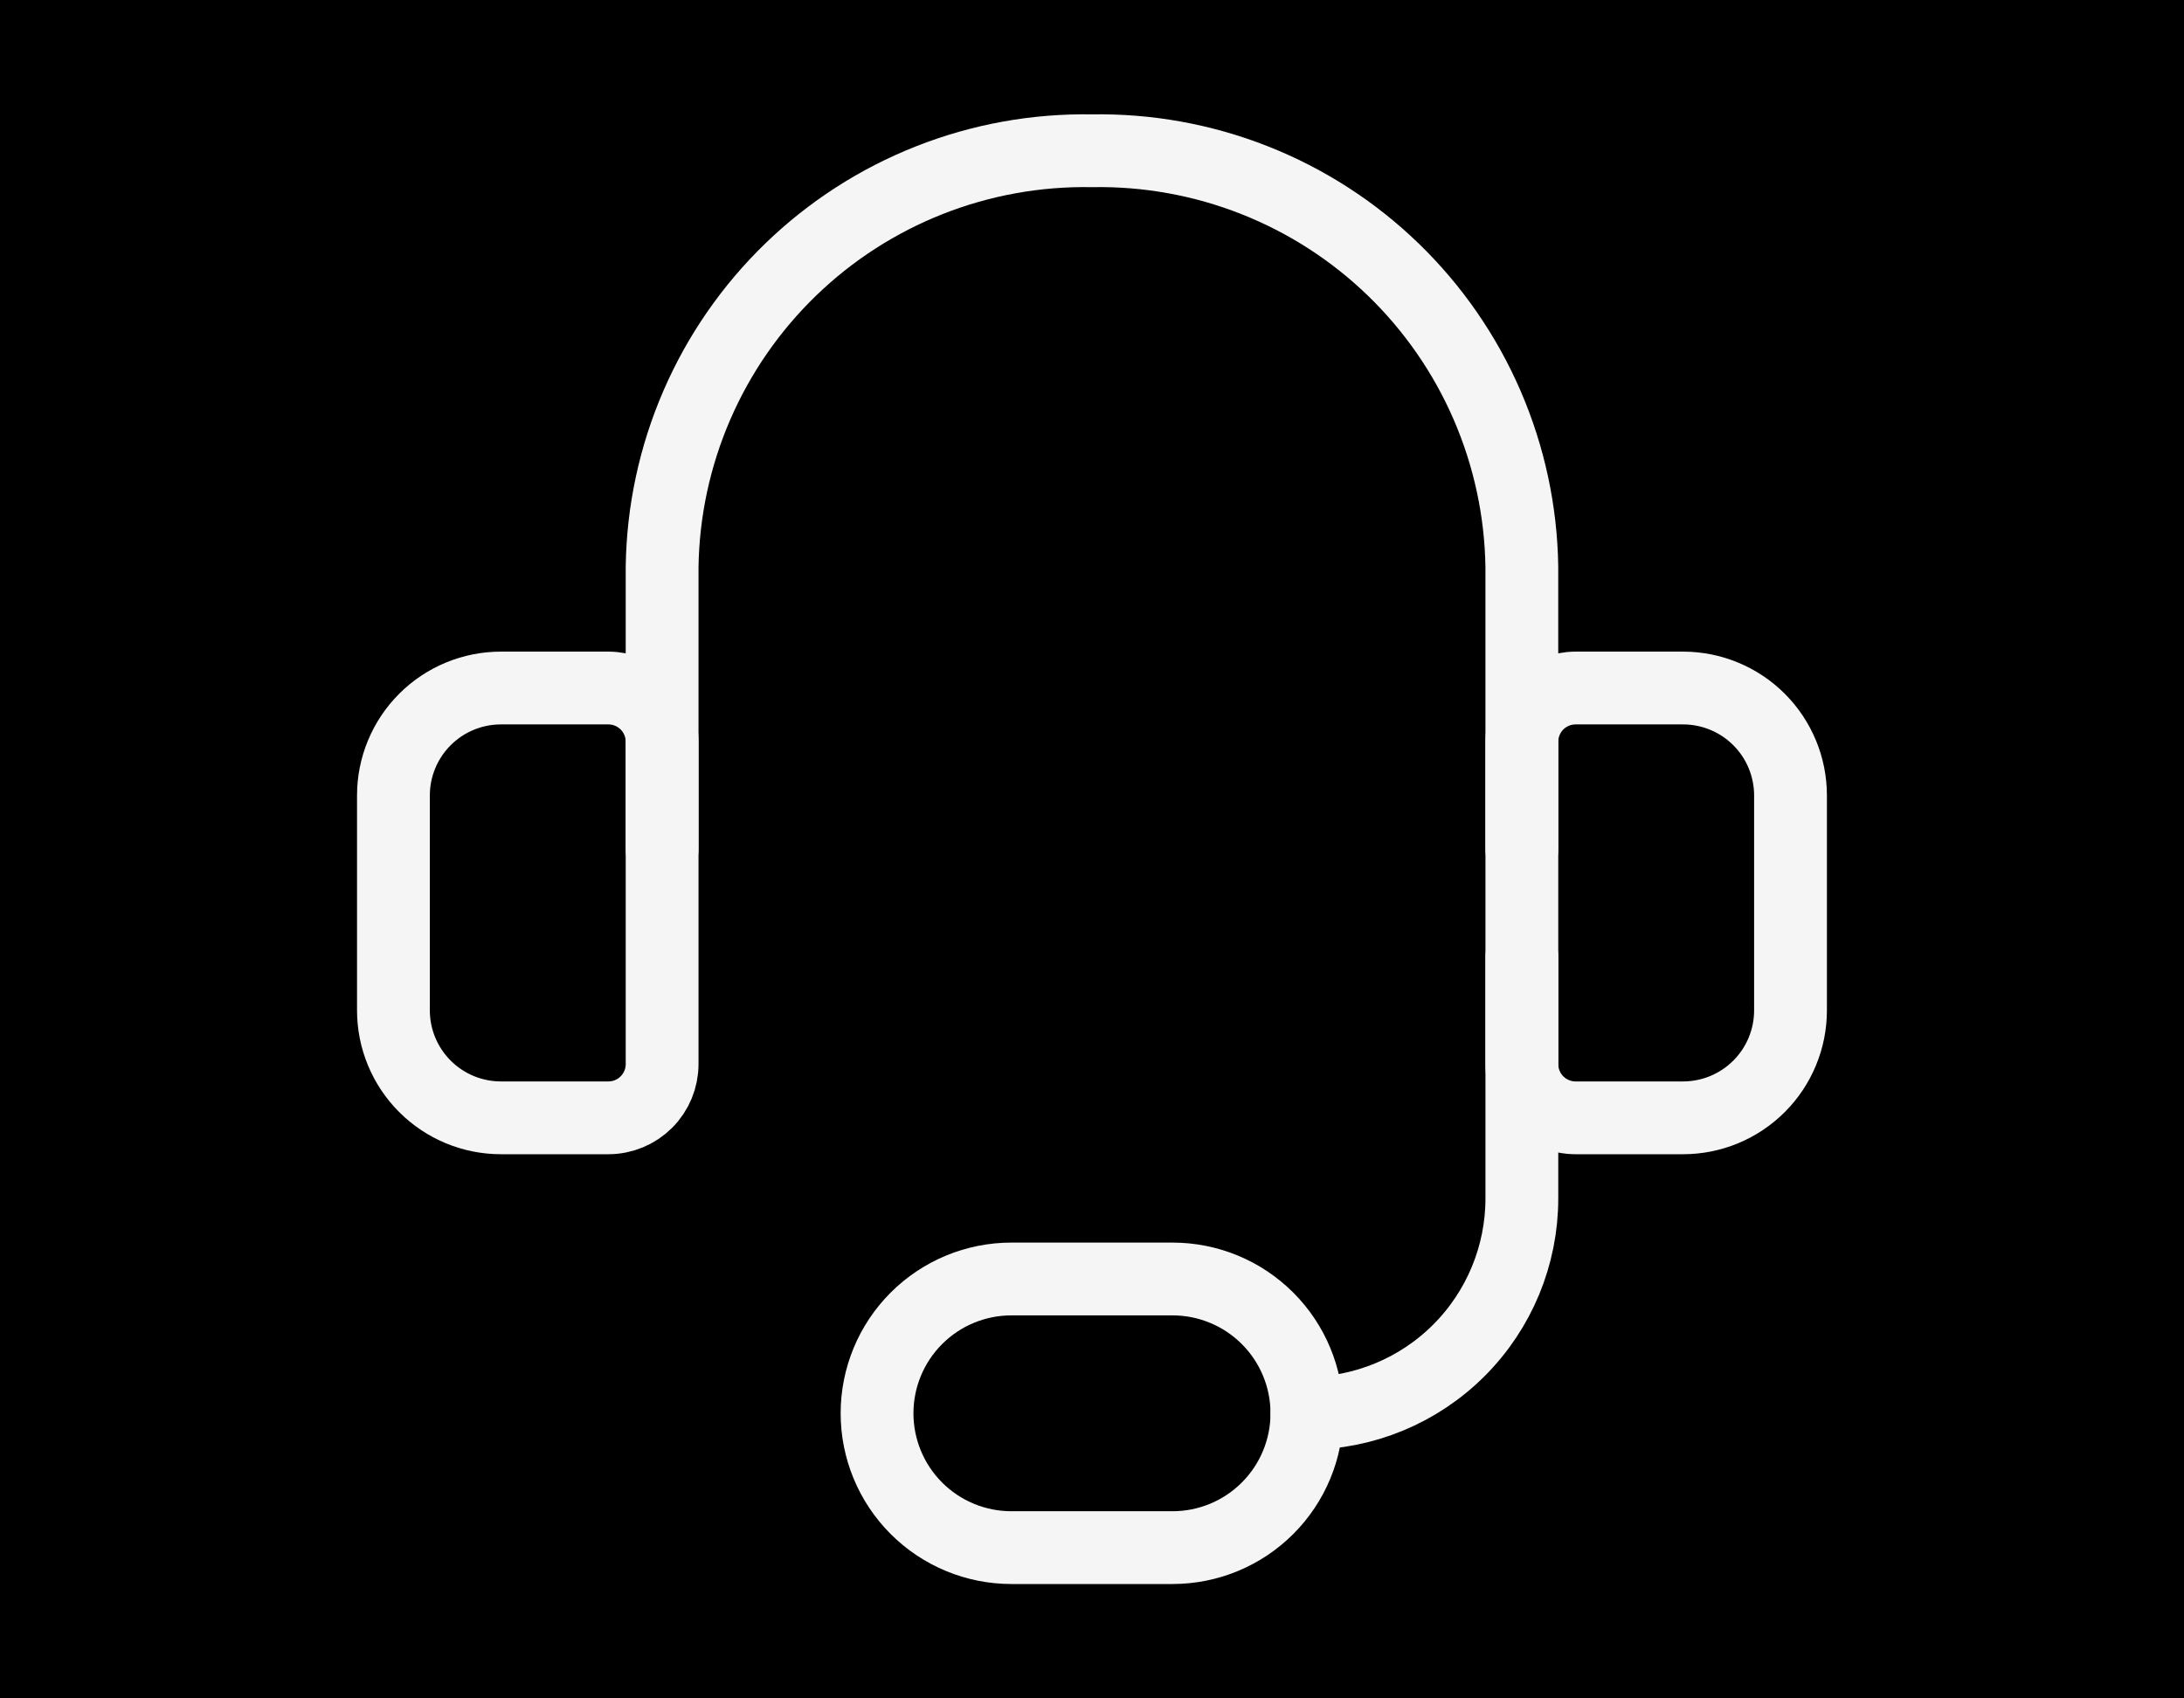 <svg width="90" height="70" viewBox="0 0 90 70" fill="none" xmlns="http://www.w3.org/2000/svg">
<g id="Group 2150">
<rect id="Rectangle 145" width="90" height="70" fill="black"/>
<g id="&#240;&#159;&#166;&#134; icon &#34;help customer support 1&#34;">
<g id="Clip path group">
<mask id="mask0_360_149" style="mask-type:luminance" maskUnits="userSpaceOnUse" x="14" y="4" width="62" height="62">
<g id="a">
<path id="Vector" d="M14 4H76V66H14V4Z" fill="white"/>
</g>
</mask>
<g mask="url(#mask0_360_149)">
<g id="Group">
<path id="Vector_2" d="M27.285 35V23.353C27.319 21.064 27.805 18.803 28.715 16.702C29.624 14.601 30.94 12.7 32.585 11.108C34.231 9.515 36.174 8.264 38.304 7.424C40.435 6.584 42.71 6.173 44.999 6.214C47.288 6.173 49.563 6.584 51.693 7.424C53.824 8.264 55.767 9.515 57.413 11.108C59.058 12.7 60.374 14.601 61.283 16.702C62.192 18.803 62.679 21.064 62.713 23.353V35" stroke="#F5F5F5" stroke-width="3" stroke-linecap="round" stroke-linejoin="round"/>
<path id="Vector_3" d="M20.642 28.357H25.07C25.658 28.357 26.221 28.59 26.636 29.006C27.052 29.421 27.285 29.984 27.285 30.572V43.857C27.285 44.444 27.052 45.008 26.636 45.423C26.221 45.838 25.658 46.072 25.07 46.072H20.642C19.467 46.072 18.341 45.605 17.511 44.774C16.68 43.944 16.213 42.817 16.213 41.643V32.786C16.213 31.611 16.68 30.485 17.511 29.654C18.341 28.824 19.467 28.357 20.642 28.357Z" stroke="#F5F5F5" stroke-width="3" stroke-linecap="round" stroke-linejoin="round"/>
<path id="Vector_4" d="M69.357 46.072H64.928C64.341 46.072 63.778 45.838 63.362 45.423C62.947 45.008 62.714 44.444 62.714 43.857V30.572C62.714 29.984 62.947 29.421 63.362 29.006C63.778 28.59 64.341 28.357 64.928 28.357H69.357C70.531 28.357 71.658 28.824 72.488 29.654C73.319 30.485 73.785 31.611 73.785 32.786V41.643C73.785 42.817 73.319 43.944 72.488 44.774C71.658 45.605 70.531 46.072 69.357 46.072Z" stroke="#F5F5F5" stroke-width="3" stroke-linecap="round" stroke-linejoin="round"/>
<path id="Vector_5" d="M53.857 58.25C56.206 58.25 58.459 57.317 60.12 55.656C61.781 53.995 62.714 51.742 62.714 49.393V39.429" stroke="#F5F5F5" stroke-width="3" stroke-linecap="round" stroke-linejoin="round"/>
<path id="Vector_6" d="M53.856 58.25C53.856 59.718 53.273 61.126 52.234 62.164C51.196 63.203 49.788 63.786 48.32 63.786H41.677C40.209 63.786 38.801 63.203 37.763 62.164C36.725 61.126 36.142 59.718 36.142 58.25C36.142 56.782 36.725 55.374 37.763 54.336C38.801 53.298 40.209 52.714 41.677 52.714H48.32C49.788 52.714 51.196 53.298 52.234 54.336C53.273 55.374 53.856 56.782 53.856 58.25Z" stroke="#F5F5F5" stroke-width="3" stroke-linecap="round" stroke-linejoin="round"/>
</g>
</g>
</g>
</g>
</g>
</svg>
